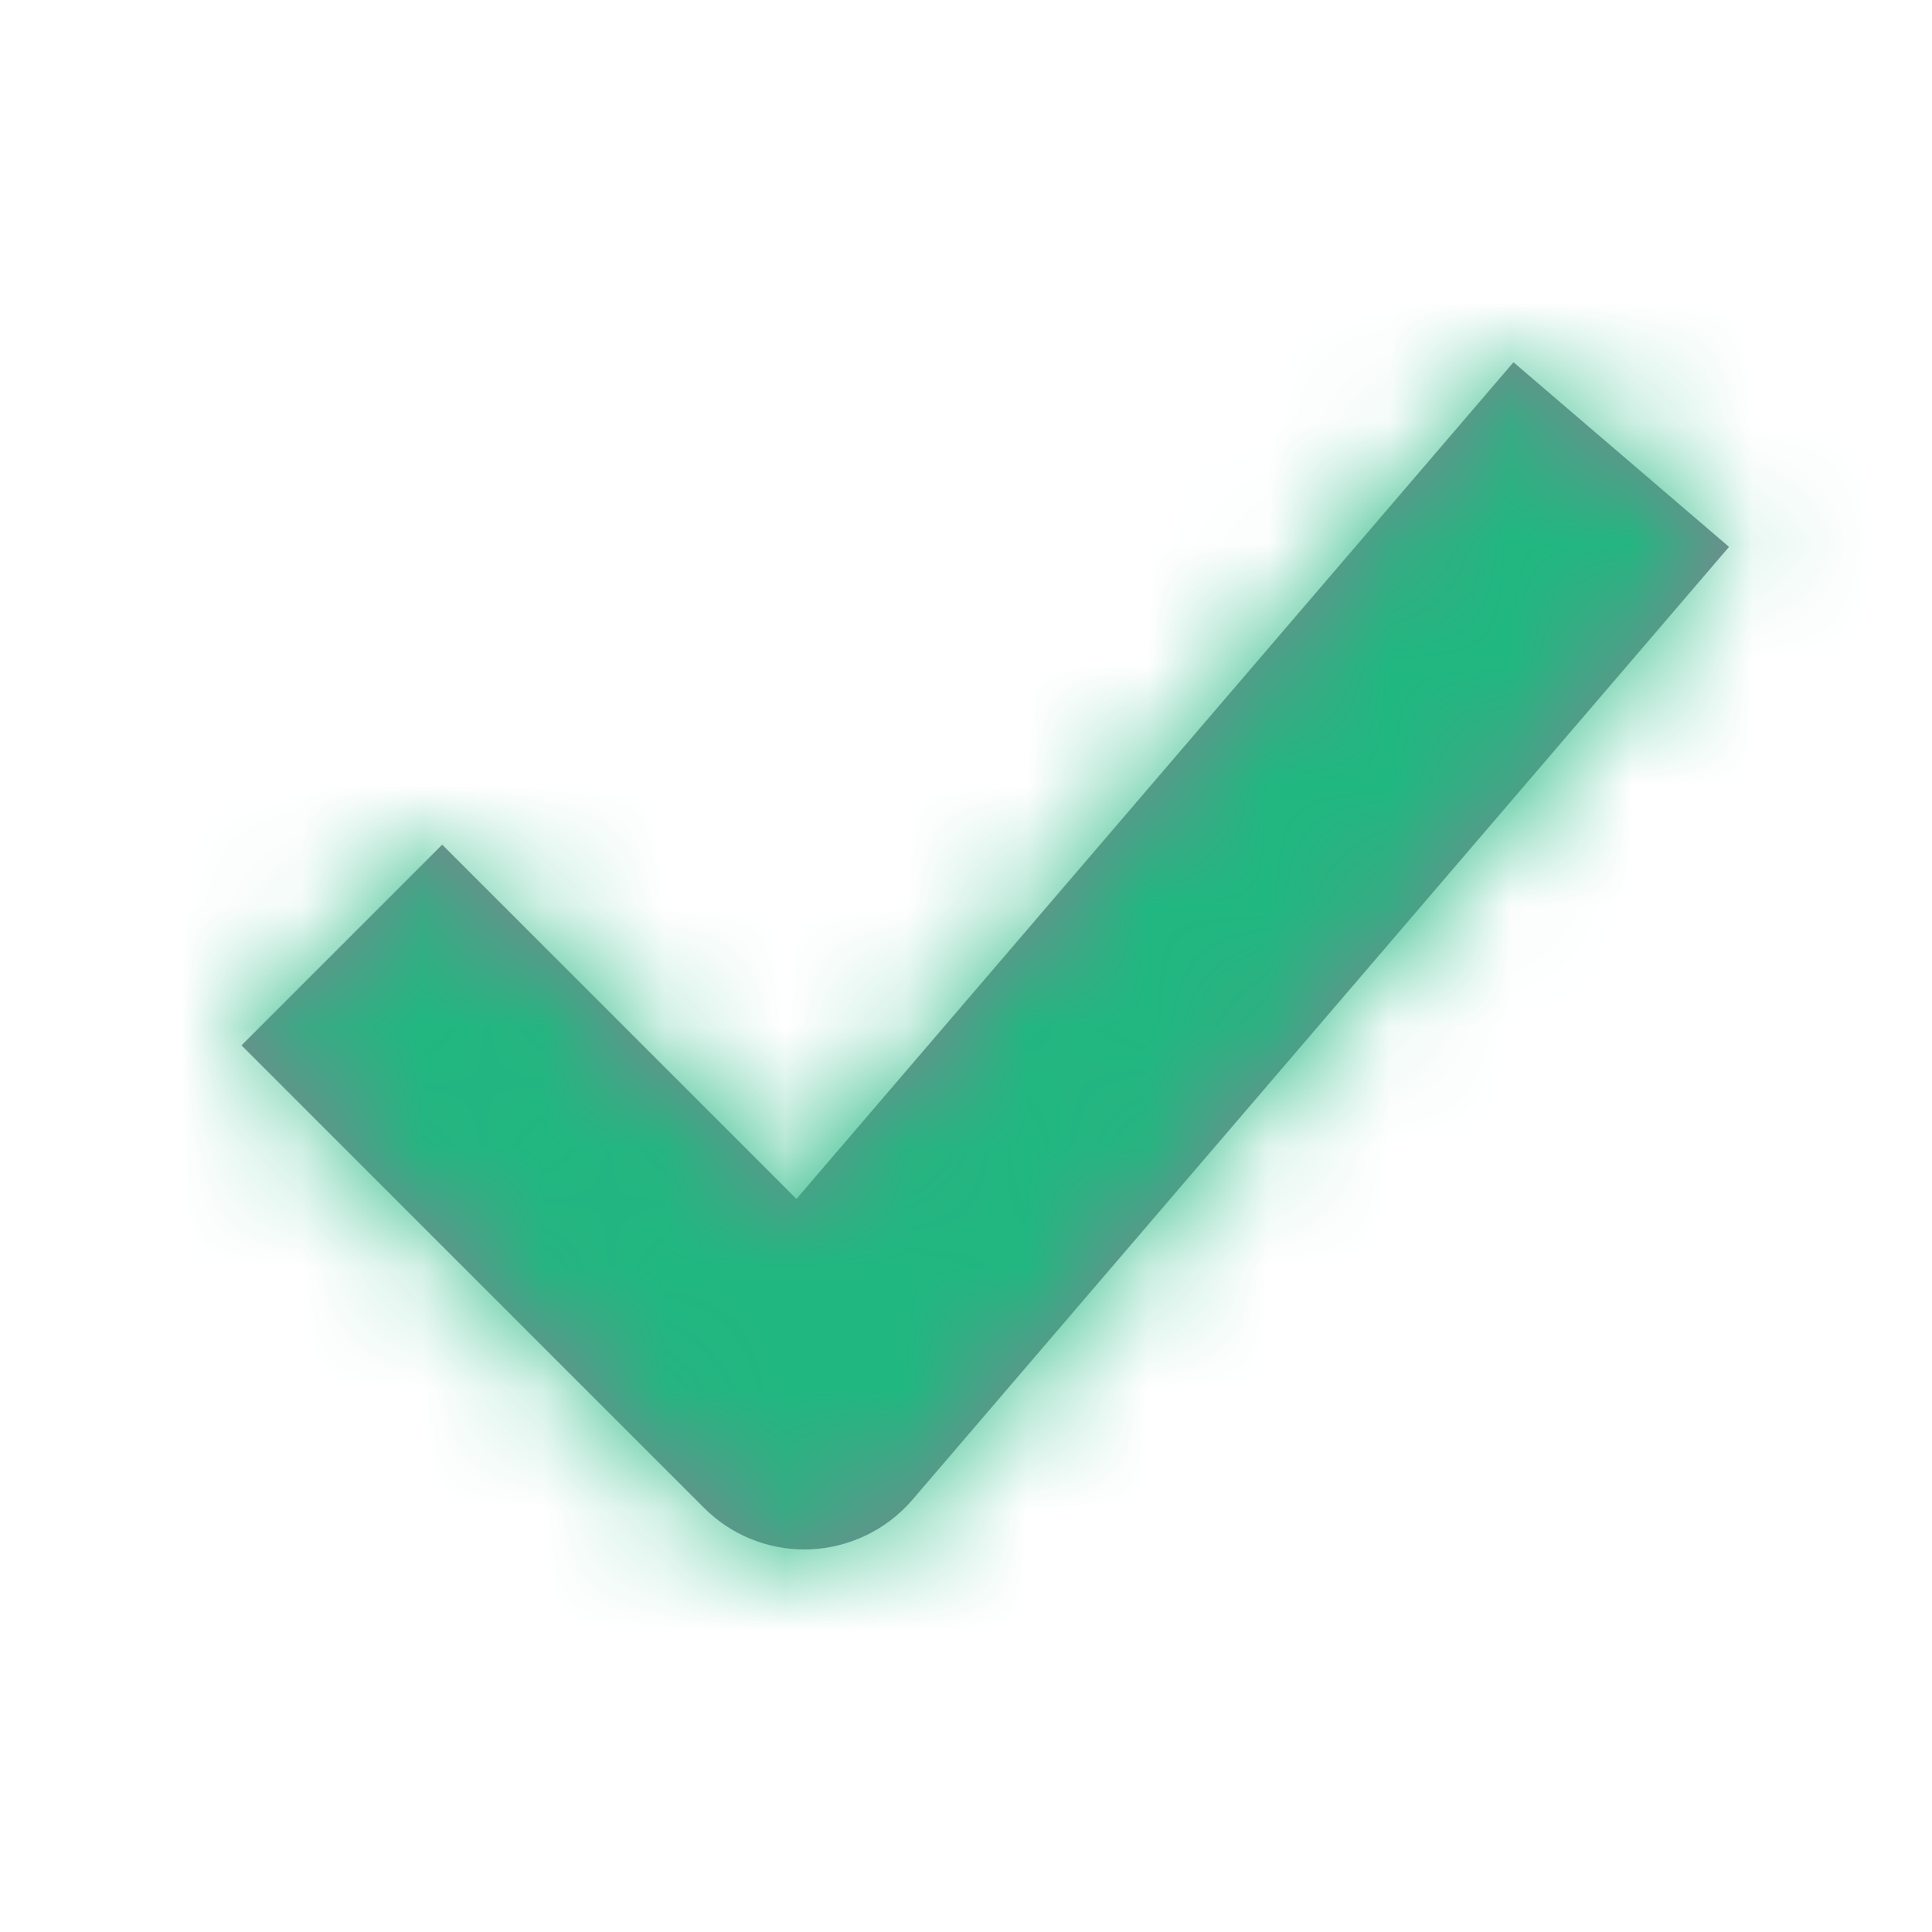 <svg xmlns="http://www.w3.org/2000/svg" xmlns:xlink="http://www.w3.org/1999/xlink" width="16" height="16" viewBox="0 0 16 16">
    <defs>
        <path id="vm46q29nca" d="M6.662 12.832c-.312 0-.61-.123-.831-.344L2 8.657l1.662-1.662 2.934 2.934L12.534 3l1.785 1.529-6.764 7.893c-.214.248-.521.396-.848.409l-.045.001"/>
    </defs>
    <g fill="none" fill-rule="evenodd">
        <g>
            <g transform="translate(-306 -8) translate(306 8)">
                <mask id="c8uzbxs4ob" fill="#fff">
                    <use xlink:href="#vm46q29nca"/>
                </mask>
                <use fill="#878190" xlink:href="#vm46q29nca"/>
                <g fill="#20B780" mask="url(#c8uzbxs4ob)">
                    <path d="M0 0H16V16H0z"/>
                </g>
            </g>
        </g>
    </g>
</svg>
